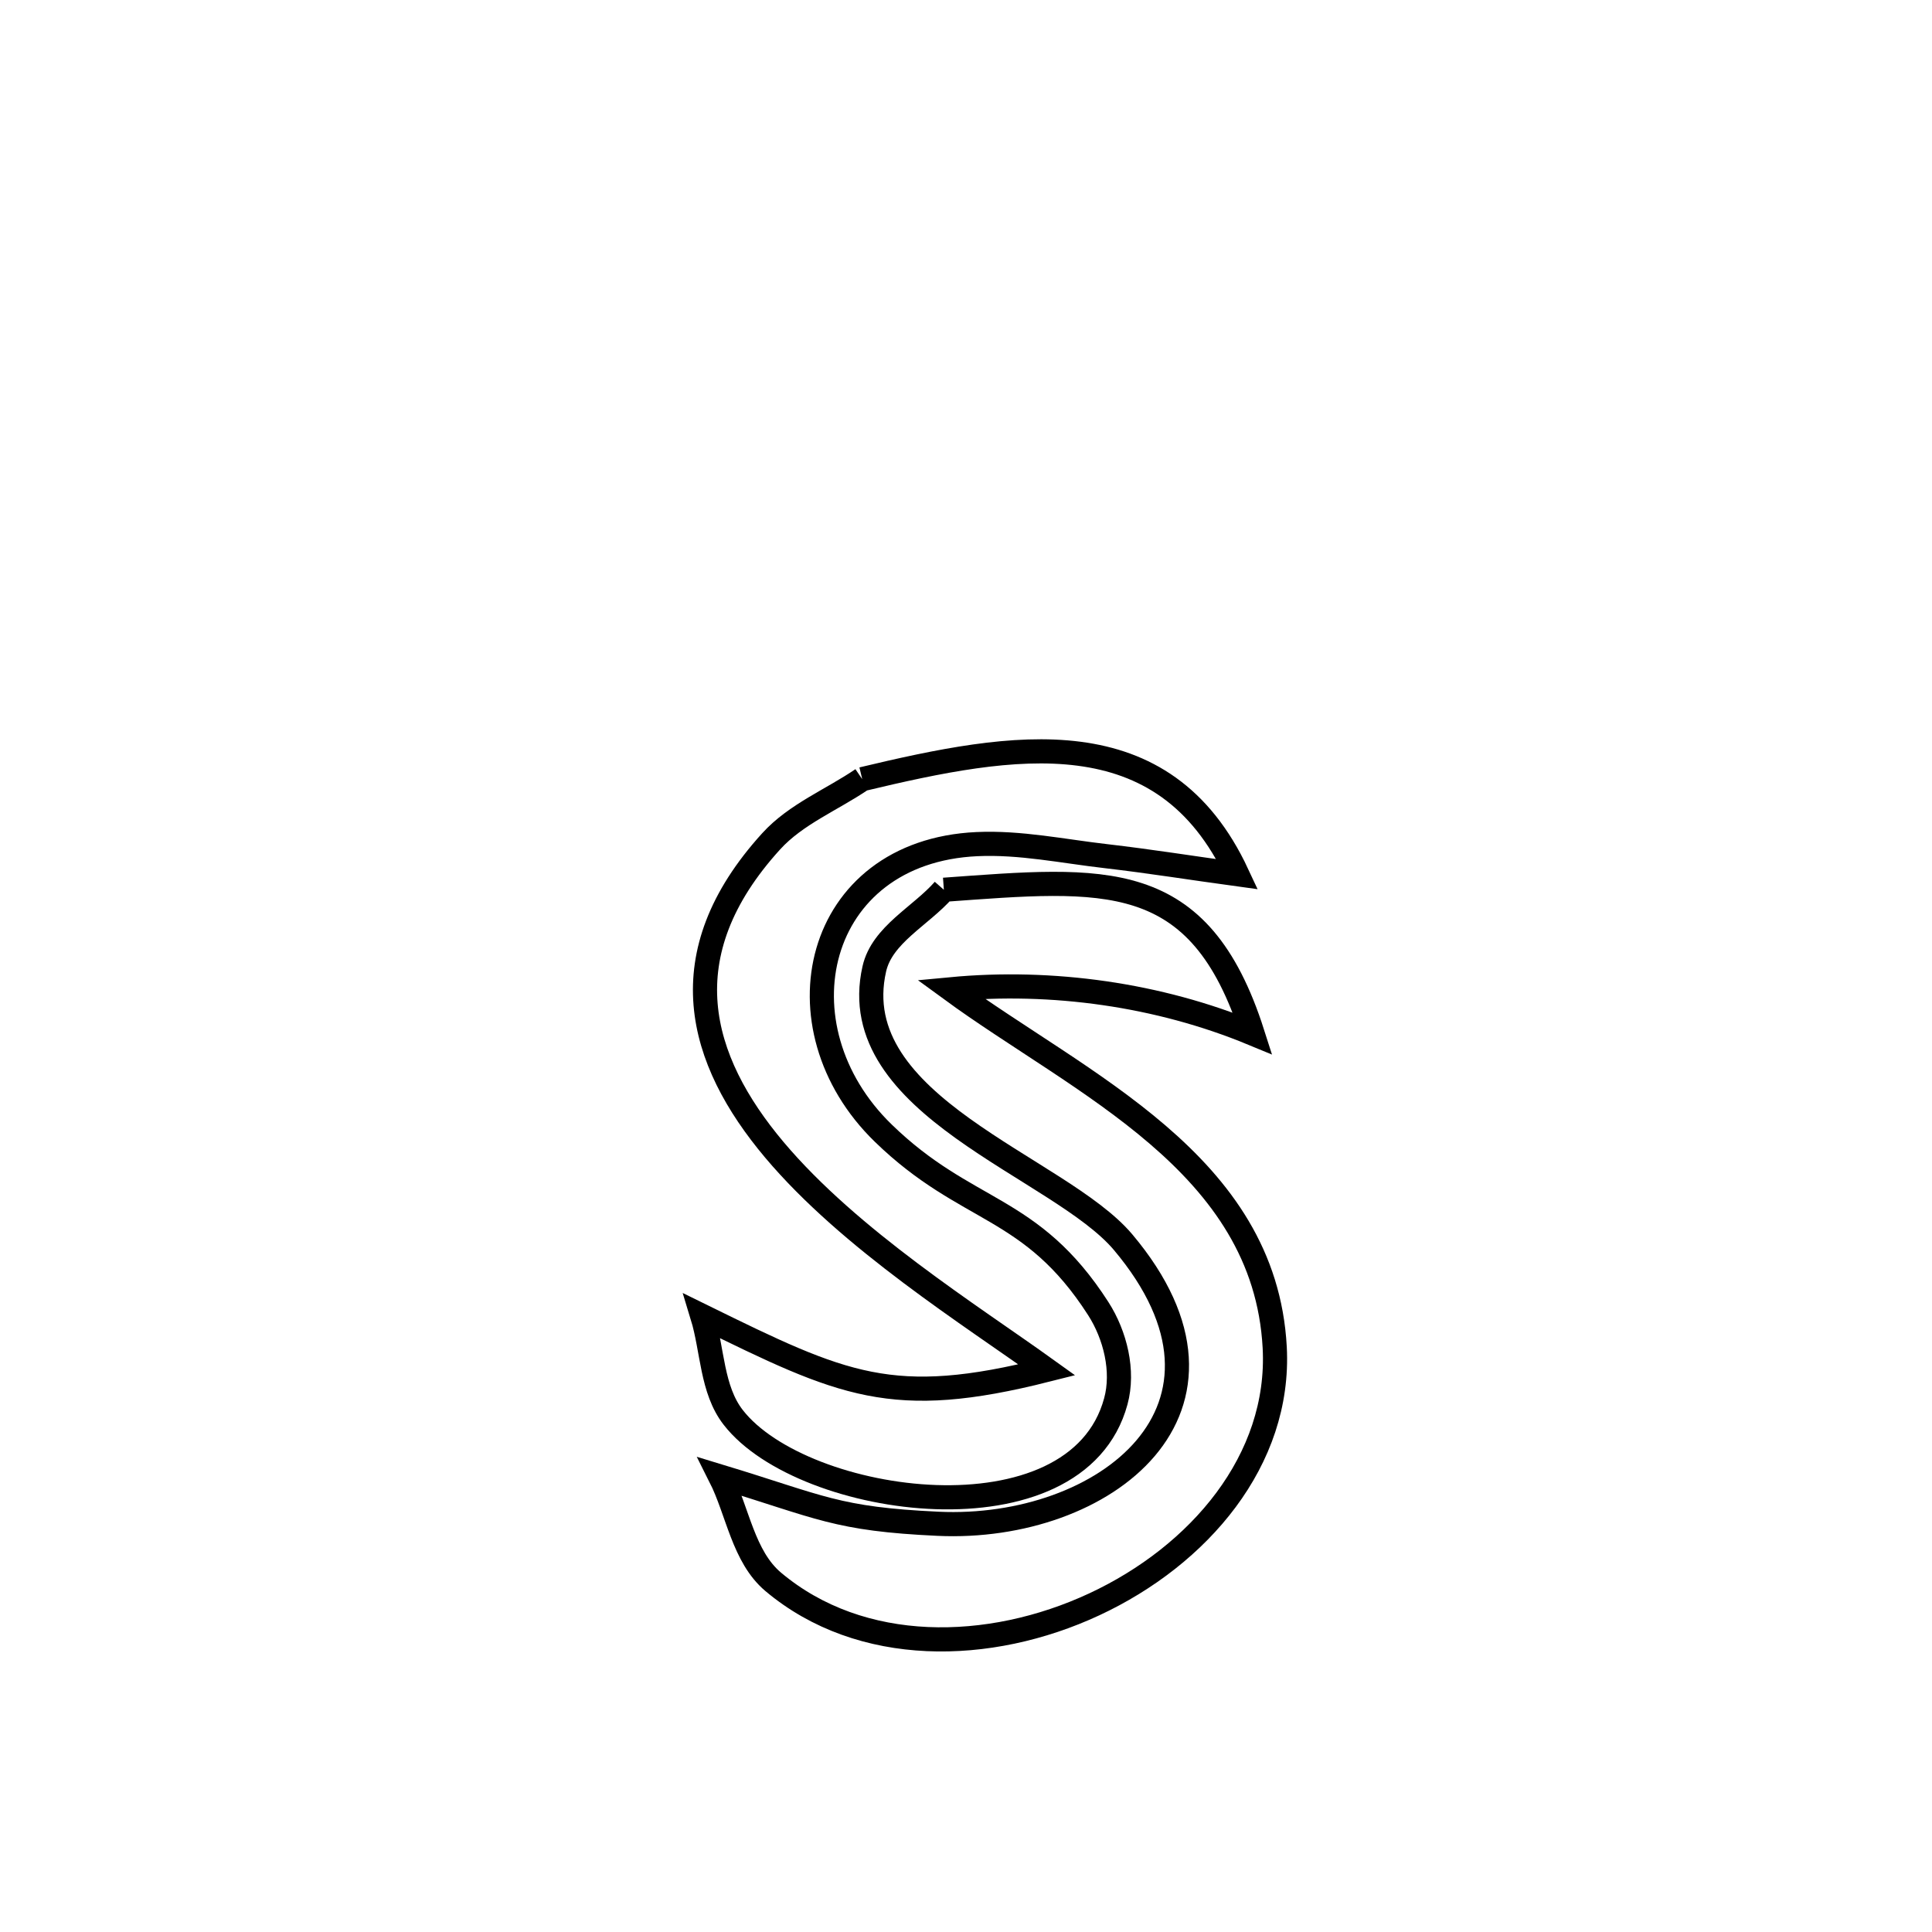 <svg xmlns="http://www.w3.org/2000/svg" viewBox="0.0 0.0 24.0 24.0" height="200px" width="200px"><path fill="none" stroke="black" stroke-width=".3" stroke-opacity="1.0"  filling="0" d="M10.711 9.679 L10.711 9.679 C12.599 9.228 14.453 8.894 15.37 10.86 L15.37 10.86 C14.828 10.786 14.287 10.699 13.743 10.636 C13.208 10.575 12.673 10.461 12.135 10.486 C10.115 10.579 9.611 12.754 10.972 14.076 C12.013 15.088 12.807 14.954 13.643 16.256 C13.854 16.585 13.964 17.031 13.861 17.408 C13.376 19.199 9.974 18.723 9.108 17.607 C8.839 17.261 8.853 16.768 8.725 16.349 L8.725 16.349 C10.473 17.207 11.08 17.503 13.004 17.017 L13.004 17.017 C12.058 16.337 10.56 15.401 9.619 14.283 C8.678 13.164 8.296 11.863 9.58 10.451 C9.887 10.113 10.334 9.936 10.711 9.679 L10.711 9.679"></path>
<path fill="none" stroke="black" stroke-width=".3" stroke-opacity="1.0"  filling="0" d="M11.725 11.053 L11.725 11.053 C13.721 10.909 14.898 10.767 15.56 12.838 L15.56 12.838 C14.393 12.355 13.068 12.17 11.811 12.289 L11.811 12.289 C13.429 13.472 15.712 14.446 15.835 16.739 C15.909 18.138 14.897 19.323 13.593 19.93 C12.289 20.537 10.695 20.566 9.606 19.651 C9.232 19.336 9.167 18.778 8.947 18.342 L8.947 18.342 C10.202 18.723 10.386 18.87 11.653 18.929 C13.716 19.025 15.695 17.5 13.95 15.429 C13.157 14.49 10.474 13.742 10.861 12.036 C10.957 11.611 11.437 11.381 11.725 11.053 L11.725 11.053"></path></svg>